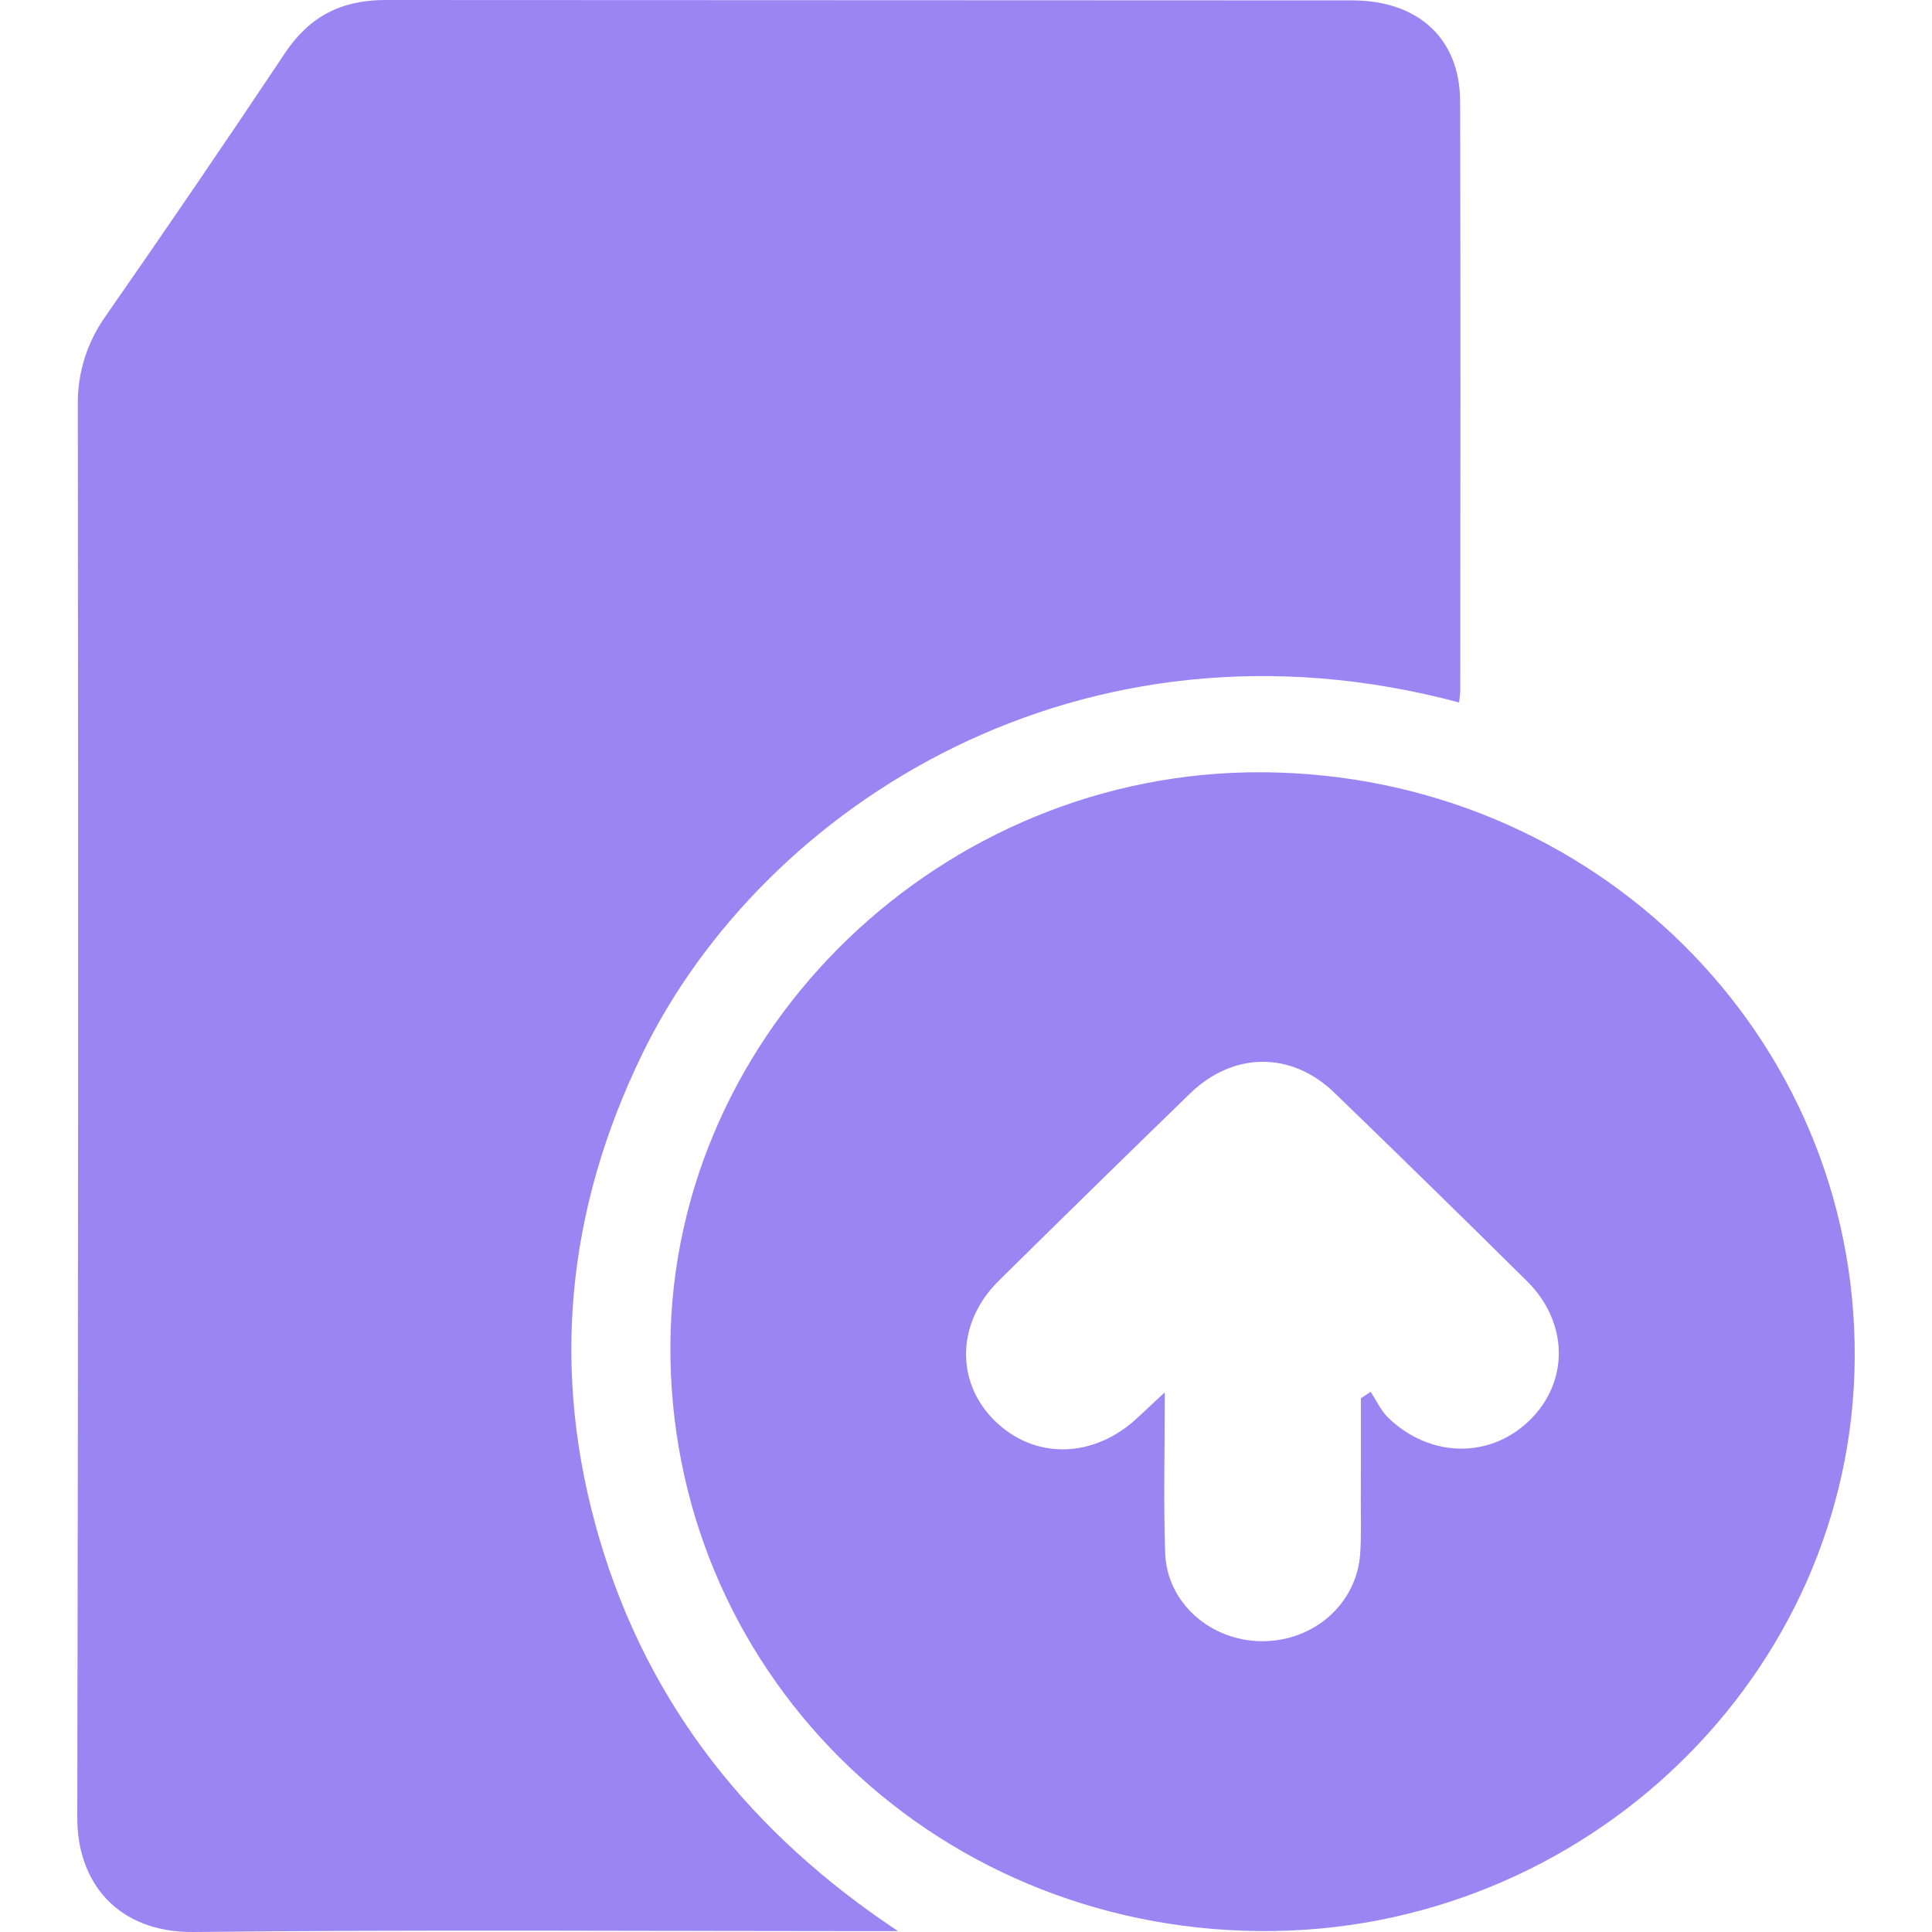 <svg width="25" height="25" viewBox="0 0 25 25" fill="none" xmlns="http://www.w3.org/2000/svg">
<g clip-path="url(#clip0_124_2)">
<path d="M16.342 9.993C20.619 10.021 24.027 13.396 24 17.575C23.974 21.678 20.5 25.023 16.302 24.988C12.021 24.953 8.642 21.586 8.675 17.389C8.707 13.326 12.193 9.965 16.342 9.993ZM17.61 18.094L17.736 18.01C17.811 18.123 17.869 18.255 17.965 18.347C18.505 18.866 19.276 18.877 19.787 18.385C20.306 17.885 20.3 17.115 19.761 16.58C18.934 15.761 18.102 14.947 17.265 14.138C16.708 13.601 15.958 13.609 15.399 14.15C14.571 14.954 13.746 15.761 12.925 16.572C12.381 17.108 12.359 17.872 12.865 18.378C13.386 18.896 14.161 18.878 14.732 18.334C14.825 18.245 14.921 18.159 15.072 18.017C15.072 18.771 15.055 19.433 15.077 20.094C15.099 20.737 15.657 21.23 16.321 21.237C17 21.244 17.56 20.751 17.601 20.099C17.616 19.874 17.609 19.649 17.609 19.426C17.611 18.982 17.61 18.538 17.61 18.094V18.094Z" fill="#9A86F3"/>
<path d="M18.894 1.31C18.891 0.5 18.352 0.005 17.497 0.005C13.326 0.003 9.156 0.002 4.986 0C4.412 0 4.002 0.217 3.689 0.685C2.926 1.828 2.151 2.965 1.365 4.093C1.125 4.431 1 4.833 1.007 5.244C1.014 11.335 1.012 17.428 1 23.52C0.997 24.35 1.514 25.011 2.509 25C5.441 24.968 8.375 24.989 11.309 24.989H11.621C9.719 23.727 8.395 22.072 7.76 19.924C7.12 17.762 7.325 15.66 8.315 13.63C9.885 10.415 14.001 7.785 18.881 9.09C18.887 9.022 18.896 8.973 18.896 8.925C18.897 6.387 18.901 3.849 18.894 1.31Z" fill="#9A86F3"/>
</g>
<defs>
<clipPath id="clip0_124_2">
<rect width="23" height="25" fill="white" transform="translate(1)"/>
</clipPath>
</defs>
</svg>
